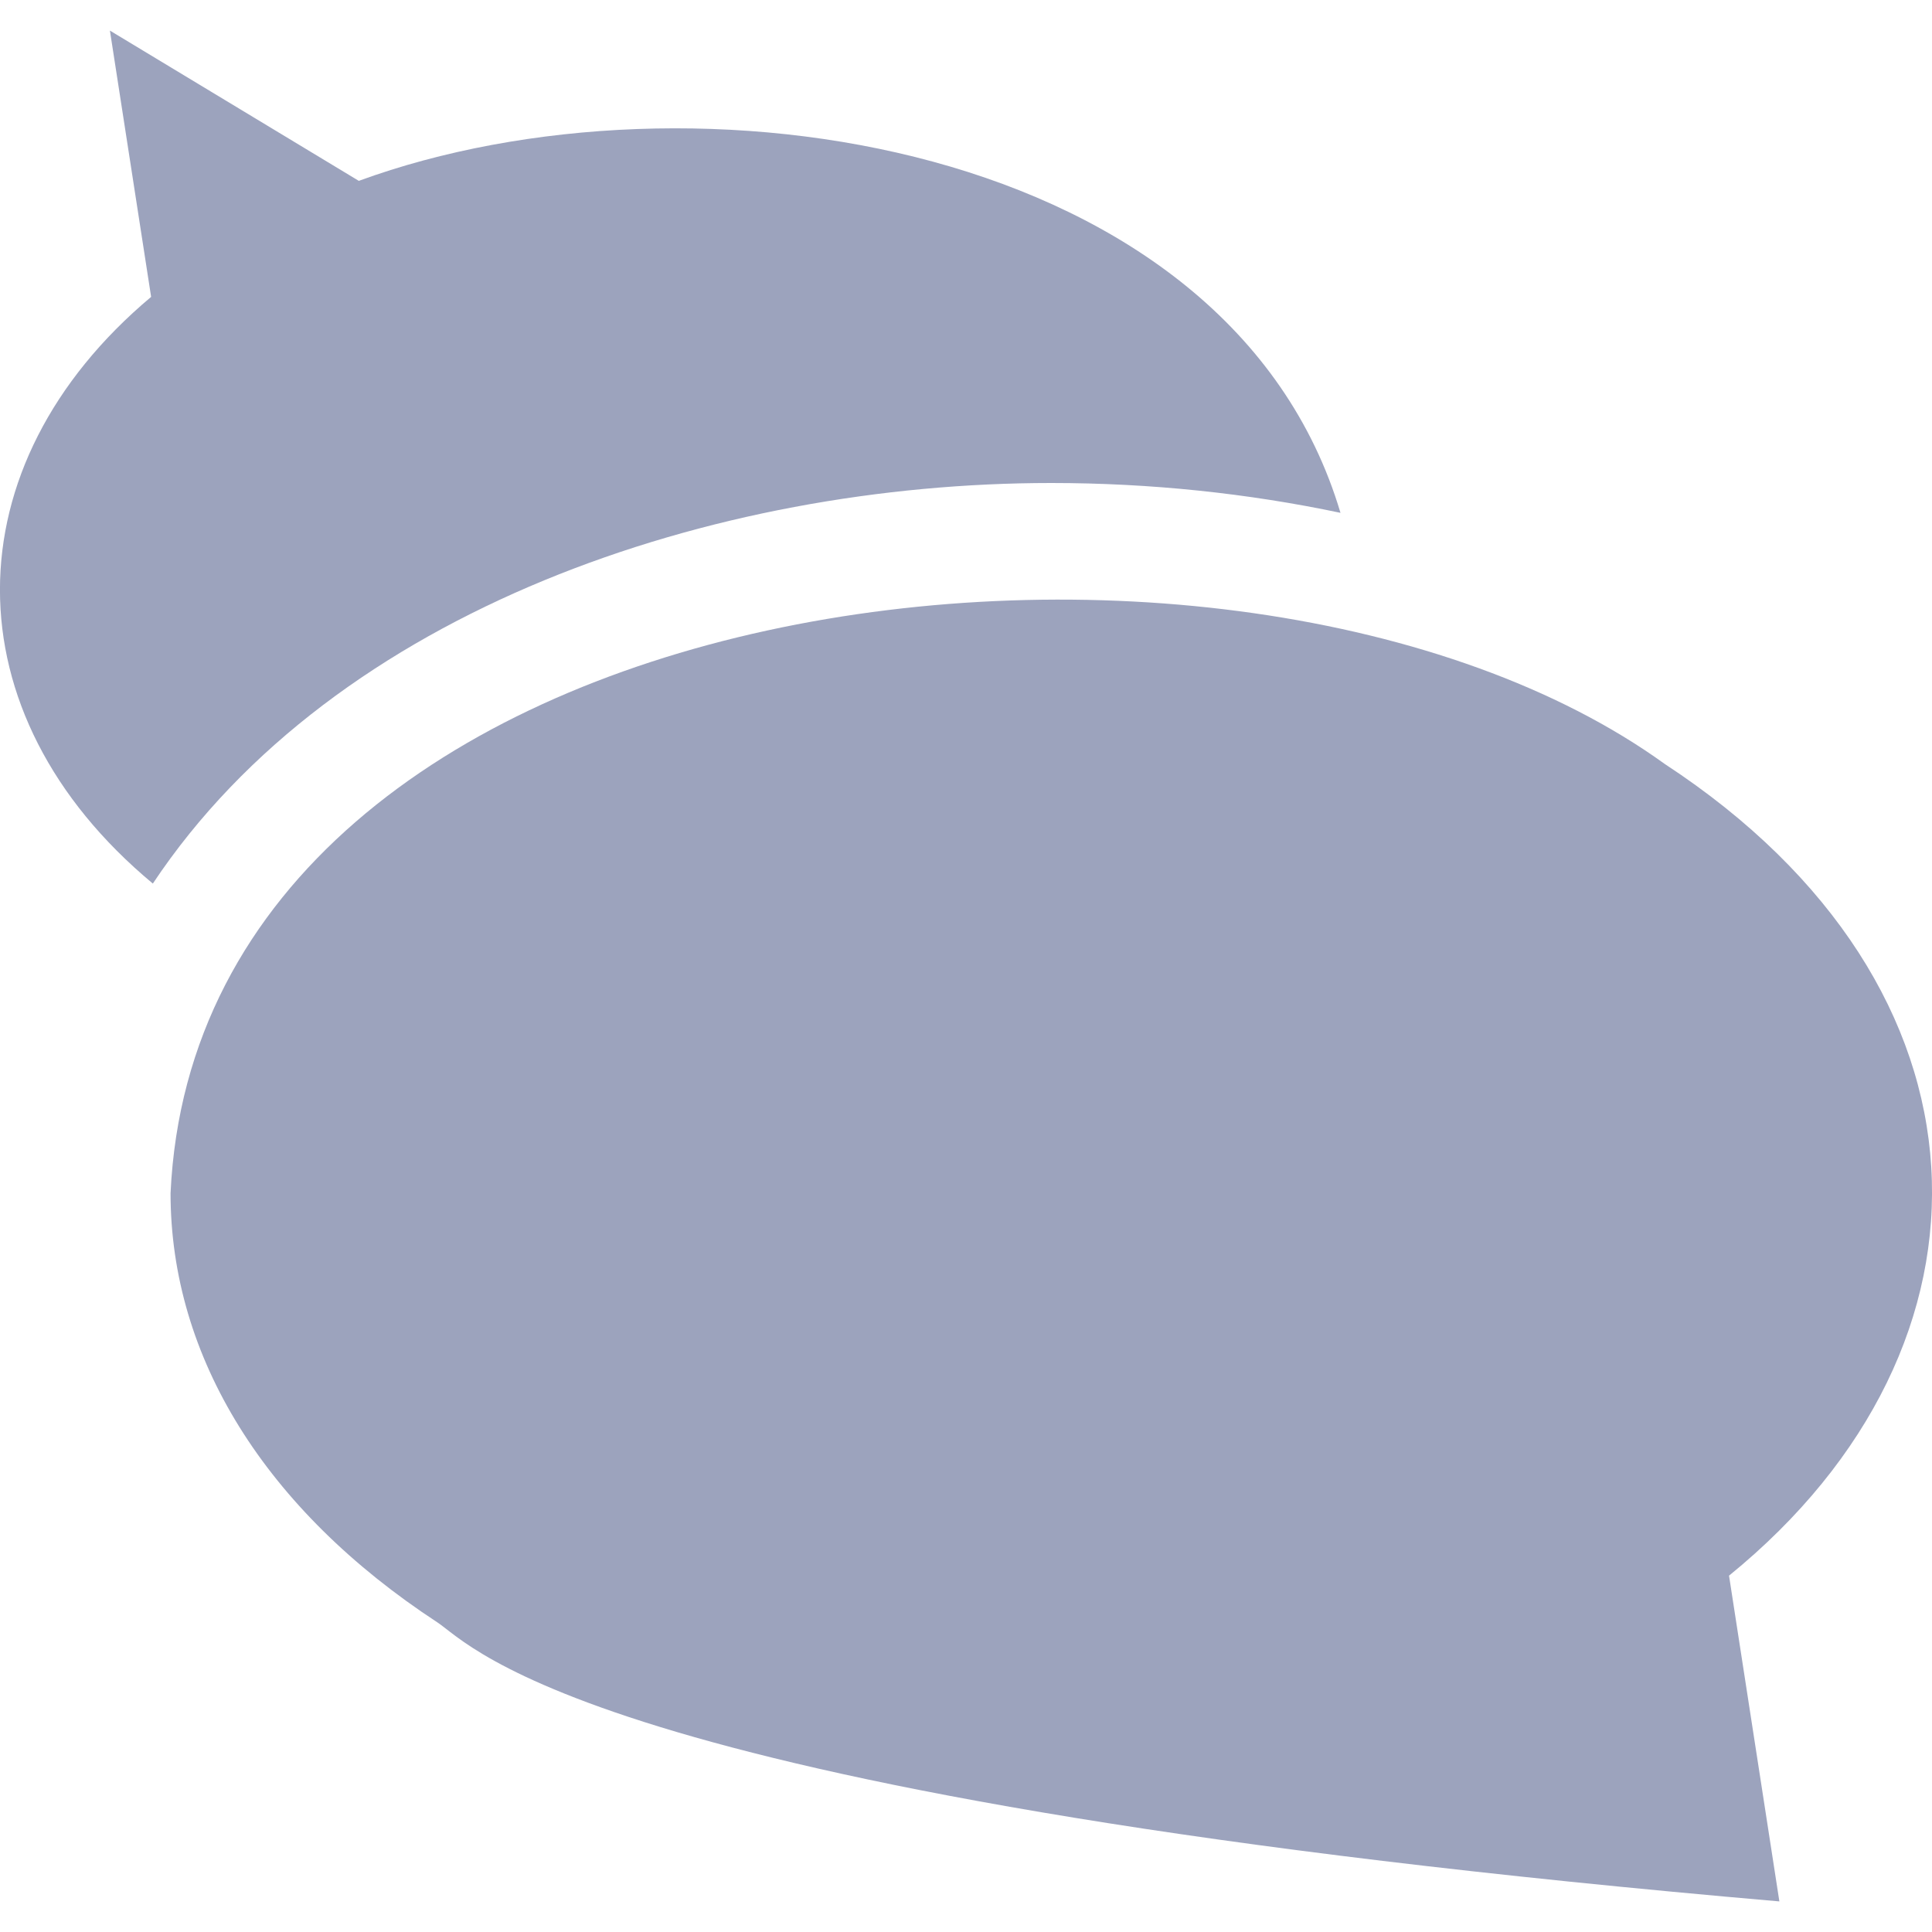 <svg width="18" height="18" viewBox="0 0 18 18" fill="none" xmlns="http://www.w3.org/2000/svg">
<g clip-path="url(#clip0_7440_8)">
<path d="M15.512 7.119C11.5 4.223 1.855 5.364 1.589 11.117C1.589 12.645 2.472 14.066 4.076 15.116C4.401 15.329 5.53 16.759 16.578 17.715L16.109 14.68C18.758 12.526 18.683 9.196 15.512 7.119ZM5.294 9.265H8.471V10.323H5.294V9.265ZM14.294 12.441H5.294V11.382H14.294V12.441Z" fill="#9CA3BD"/>
<path d="M9.794 4.5C10.719 4.5 11.626 4.596 12.489 4.778C11.456 1.31 6.442 0.551 3.343 1.685L1.024 0.285L1.408 2.766C-0.463 4.335 -0.482 6.648 1.424 8.232C3.126 5.674 6.655 4.5 9.794 4.5Z" fill="#9CA3BD"/>
<rect x="4.819" y="9.081" width="10.389" height="3.72" fill="#9CA3BD"/>
</g>
<defs>
<clipPath id="clip0_7440_8">
<rect width="18" height="18" fill="white"/>
</clipPath>
</defs>
</svg>
